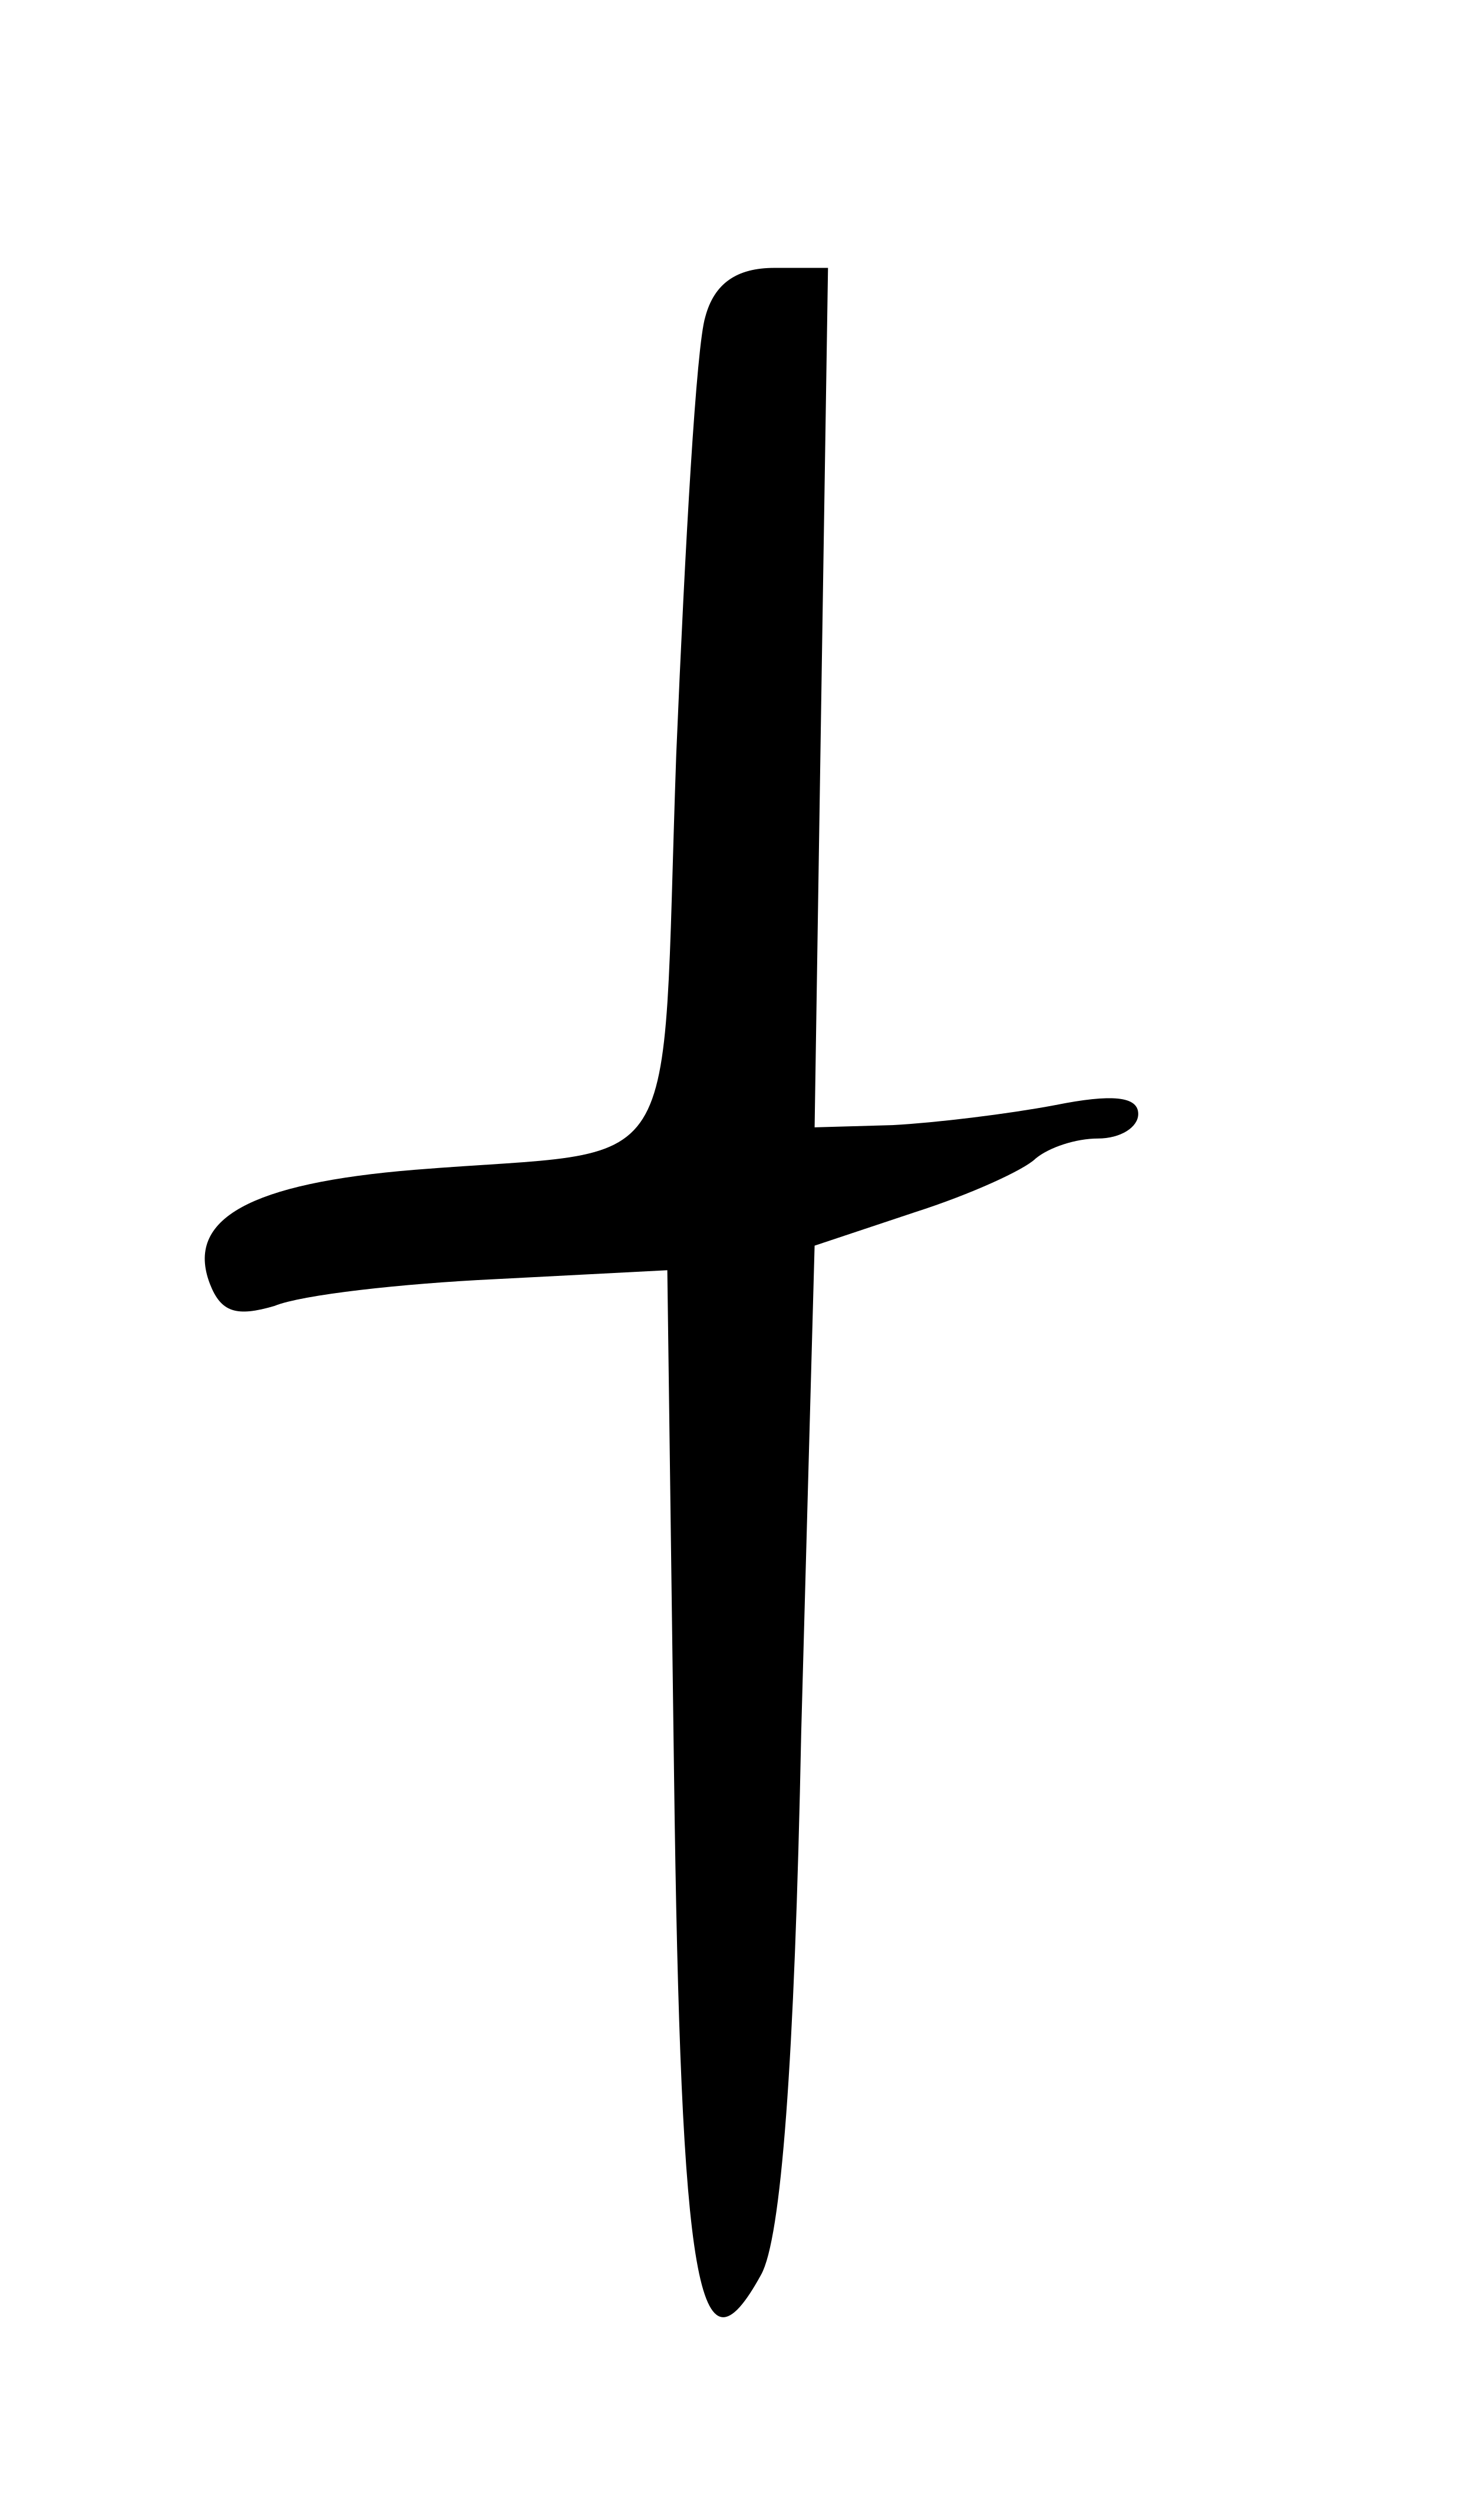 <svg id="t" version="1" xmlns="http://www.w3.org/2000/svg" width="88" height="149.333" viewBox="0 0 66 112"><path d="M31.6 14.2c-.4 1.3-.9 10.1-1.3 19.6-.7 19.7.6 17.6-11.7 18.6-7.4.6-10.3 2.2-9.2 5.1.5 1.3 1.2 1.5 2.9 1 1.2-.5 5.7-1 9.9-1.2l7.7-.4.3 22.5c.3 23.2 1.1 27.6 3.9 22.5.9-1.6 1.5-9.4 1.8-24.3l.6-21.8 4.5-1.5c2.5-.8 4.9-1.9 5.4-2.4.6-.5 1.8-.9 2.8-.9 1 0 1.8-.5 1.8-1.1 0-.8-1.2-.9-3.7-.4-2.1.4-5.4.8-7.3.9l-3.5.1.3-19.3.3-19.2h-2.4c-1.7 0-2.7.7-3.1 2.2z"/></svg>